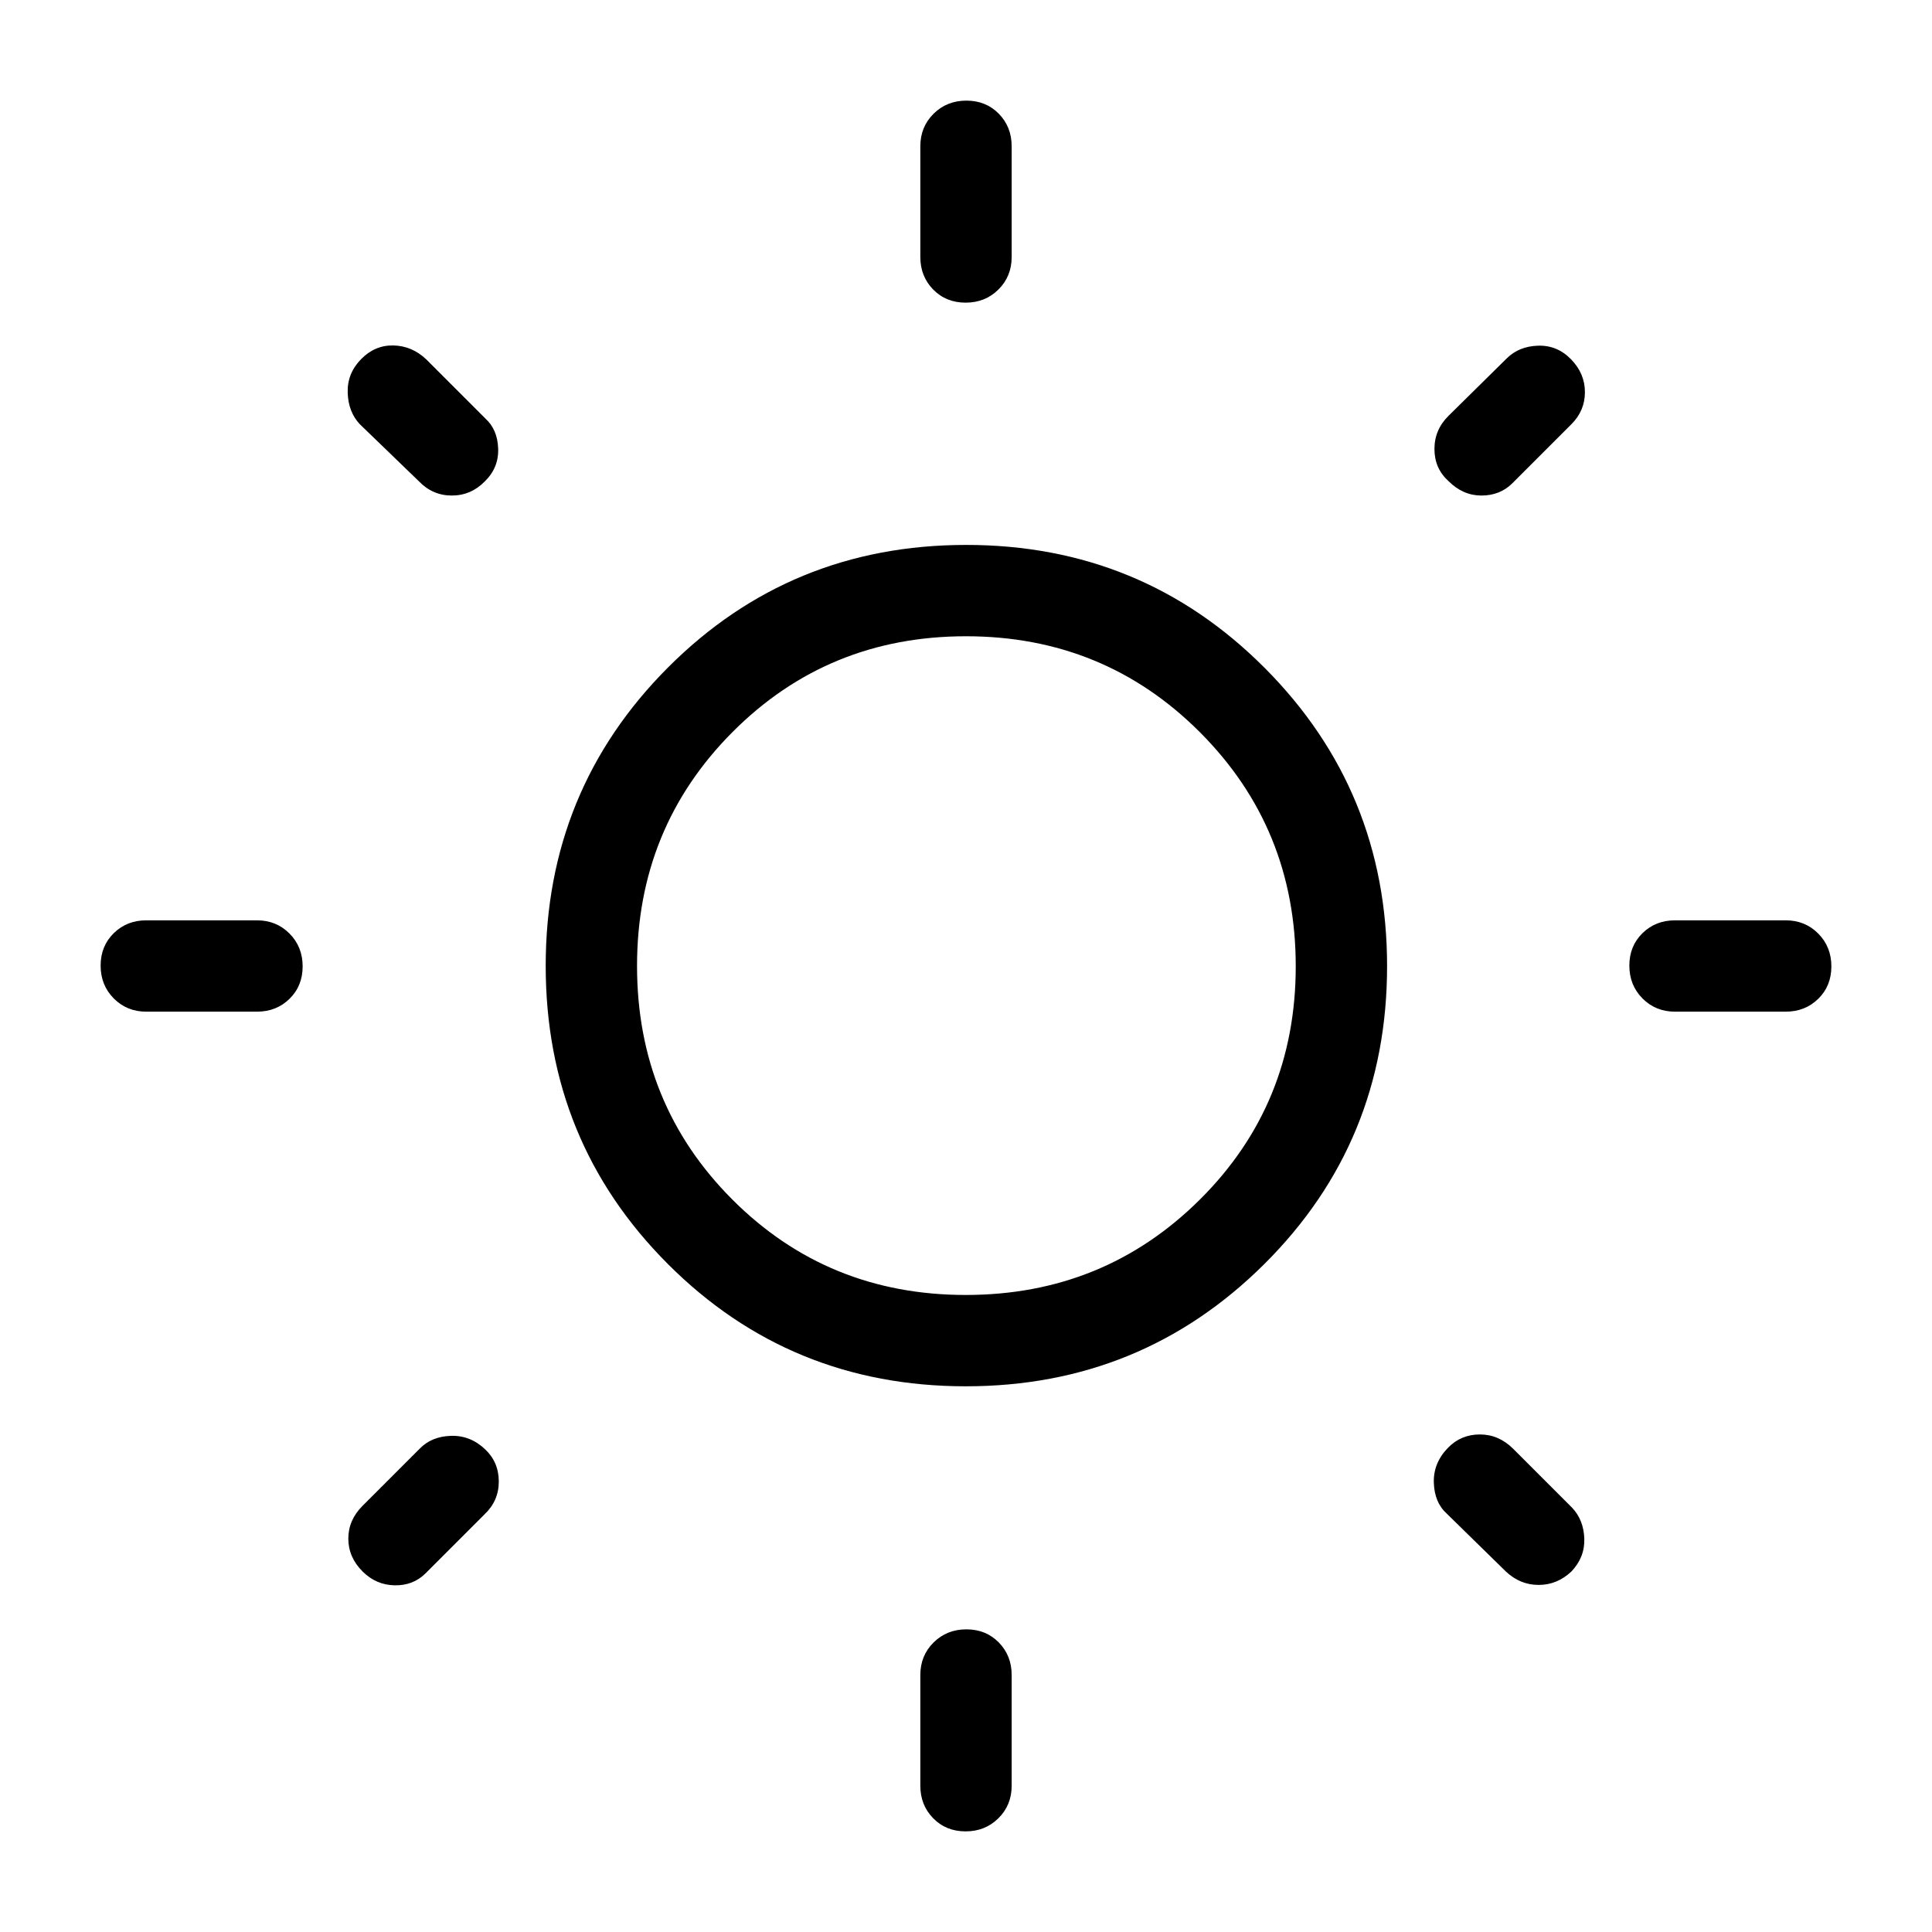 <svg xmlns="http://www.w3.org/2000/svg" width="48" height="48" viewBox="0 96 960 960"><path d="M479.804 246.385q-9.727 0-16.111-6.524-6.385-6.524-6.385-16.168v-55q0-9.644 6.58-16.168 6.581-6.524 16.308-6.524t16.111 6.524q6.385 6.524 6.385 16.168v55q0 9.644-6.58 16.168-6.581 6.524-16.308 6.524Zm0 759.615q-9.727 0-16.111-6.525-6.385-6.524-6.385-16.168v-55q0-9.644 6.58-16.168 6.581-6.524 16.308-6.524t16.111 6.524q6.385 6.524 6.385 16.168v55q0 9.644-6.58 16.168-6.581 6.525-16.308 6.525Zm352.503-407.308q-9.644 0-16.168-6.58-6.524-6.581-6.524-16.308t6.524-16.111q6.524-6.385 16.168-6.385h55q9.644 0 16.168 6.58 6.524 6.581 6.524 16.308t-6.524 16.111q-6.524 6.385-16.168 6.385h-55Zm-759.615 0q-9.643 0-16.167-6.58Q50 585.531 50 575.804t6.524-16.111q6.523-6.385 16.167-6.385h55.001q9.644 0 16.168 6.58 6.524 6.581 6.524 16.308t-6.524 16.111q-6.524 6.385-16.168 6.385h-55Zm647.07-263.622q-6.993-6.306-6.993-15.957t7.077-16.574l28.77-28.385q6.077-6.076 15.615-6.384 9.538-.308 16.422 6.769 6.885 7.077 6.885 16.307 0 9.231-6.692 15.923l-29.385 29.385q-6.135 6.077-15.336 6.077-9.202 0-16.363-7.161ZM180.154 876.846q-7.076-7.077-7.076-16.308 0-9.23 7.076-16.307l28.385-28.385q5.885-6.077 15.519-6.384 9.635-.308 17.019 6.699 6.769 6.423 6.769 16.015 0 9.593-7.077 16.285l-29.385 29.385q-6.143 6.076-15.34 5.884-9.198-.192-15.89-6.884Zm568.077 0-29.385-28.77q-6.077-5.5-6.384-15.326-.308-9.827 7.067-17.379 6.439-6.602 15.814-6.602 9.374 0 16.502 7.077l29.385 29.385q5.692 6.077 6 15.307.308 9.231-6.384 16.308-7.077 6.692-16.308 6.692-9.23 0-16.307-6.692ZM208.155 335.154l-29.385-28.385q-5.692-6.077-6-15.615-.308-9.538 6.577-16.615 6.884-7.077 16.115-6.885 9.23.193 16.307 6.885l29.385 29.385q6.077 5.5 6.384 15.019.308 9.519-6.685 16.311-6.858 6.977-16.372 6.977-9.515 0-16.326-7.077Zm271.759 449.691q-87.375 0-148.067-60.778-60.692-60.778-60.692-148.153t60.778-148.259q60.778-60.885 148.153-60.885t148.259 61.051q60.885 61.05 60.885 148.265 0 87.375-61.051 148.067-61.05 60.692-148.265 60.692Zm-.05-45.384q68.612 0 116.297-47.357 47.685-47.356 47.685-115.969 0-68.611-47.619-116.296-47.618-47.685-116.23-47.685t-116.035 47.619q-47.423 47.618-47.423 116.23t47.357 116.035q47.356 47.423 115.968 47.423ZM480 576Z"/></svg>